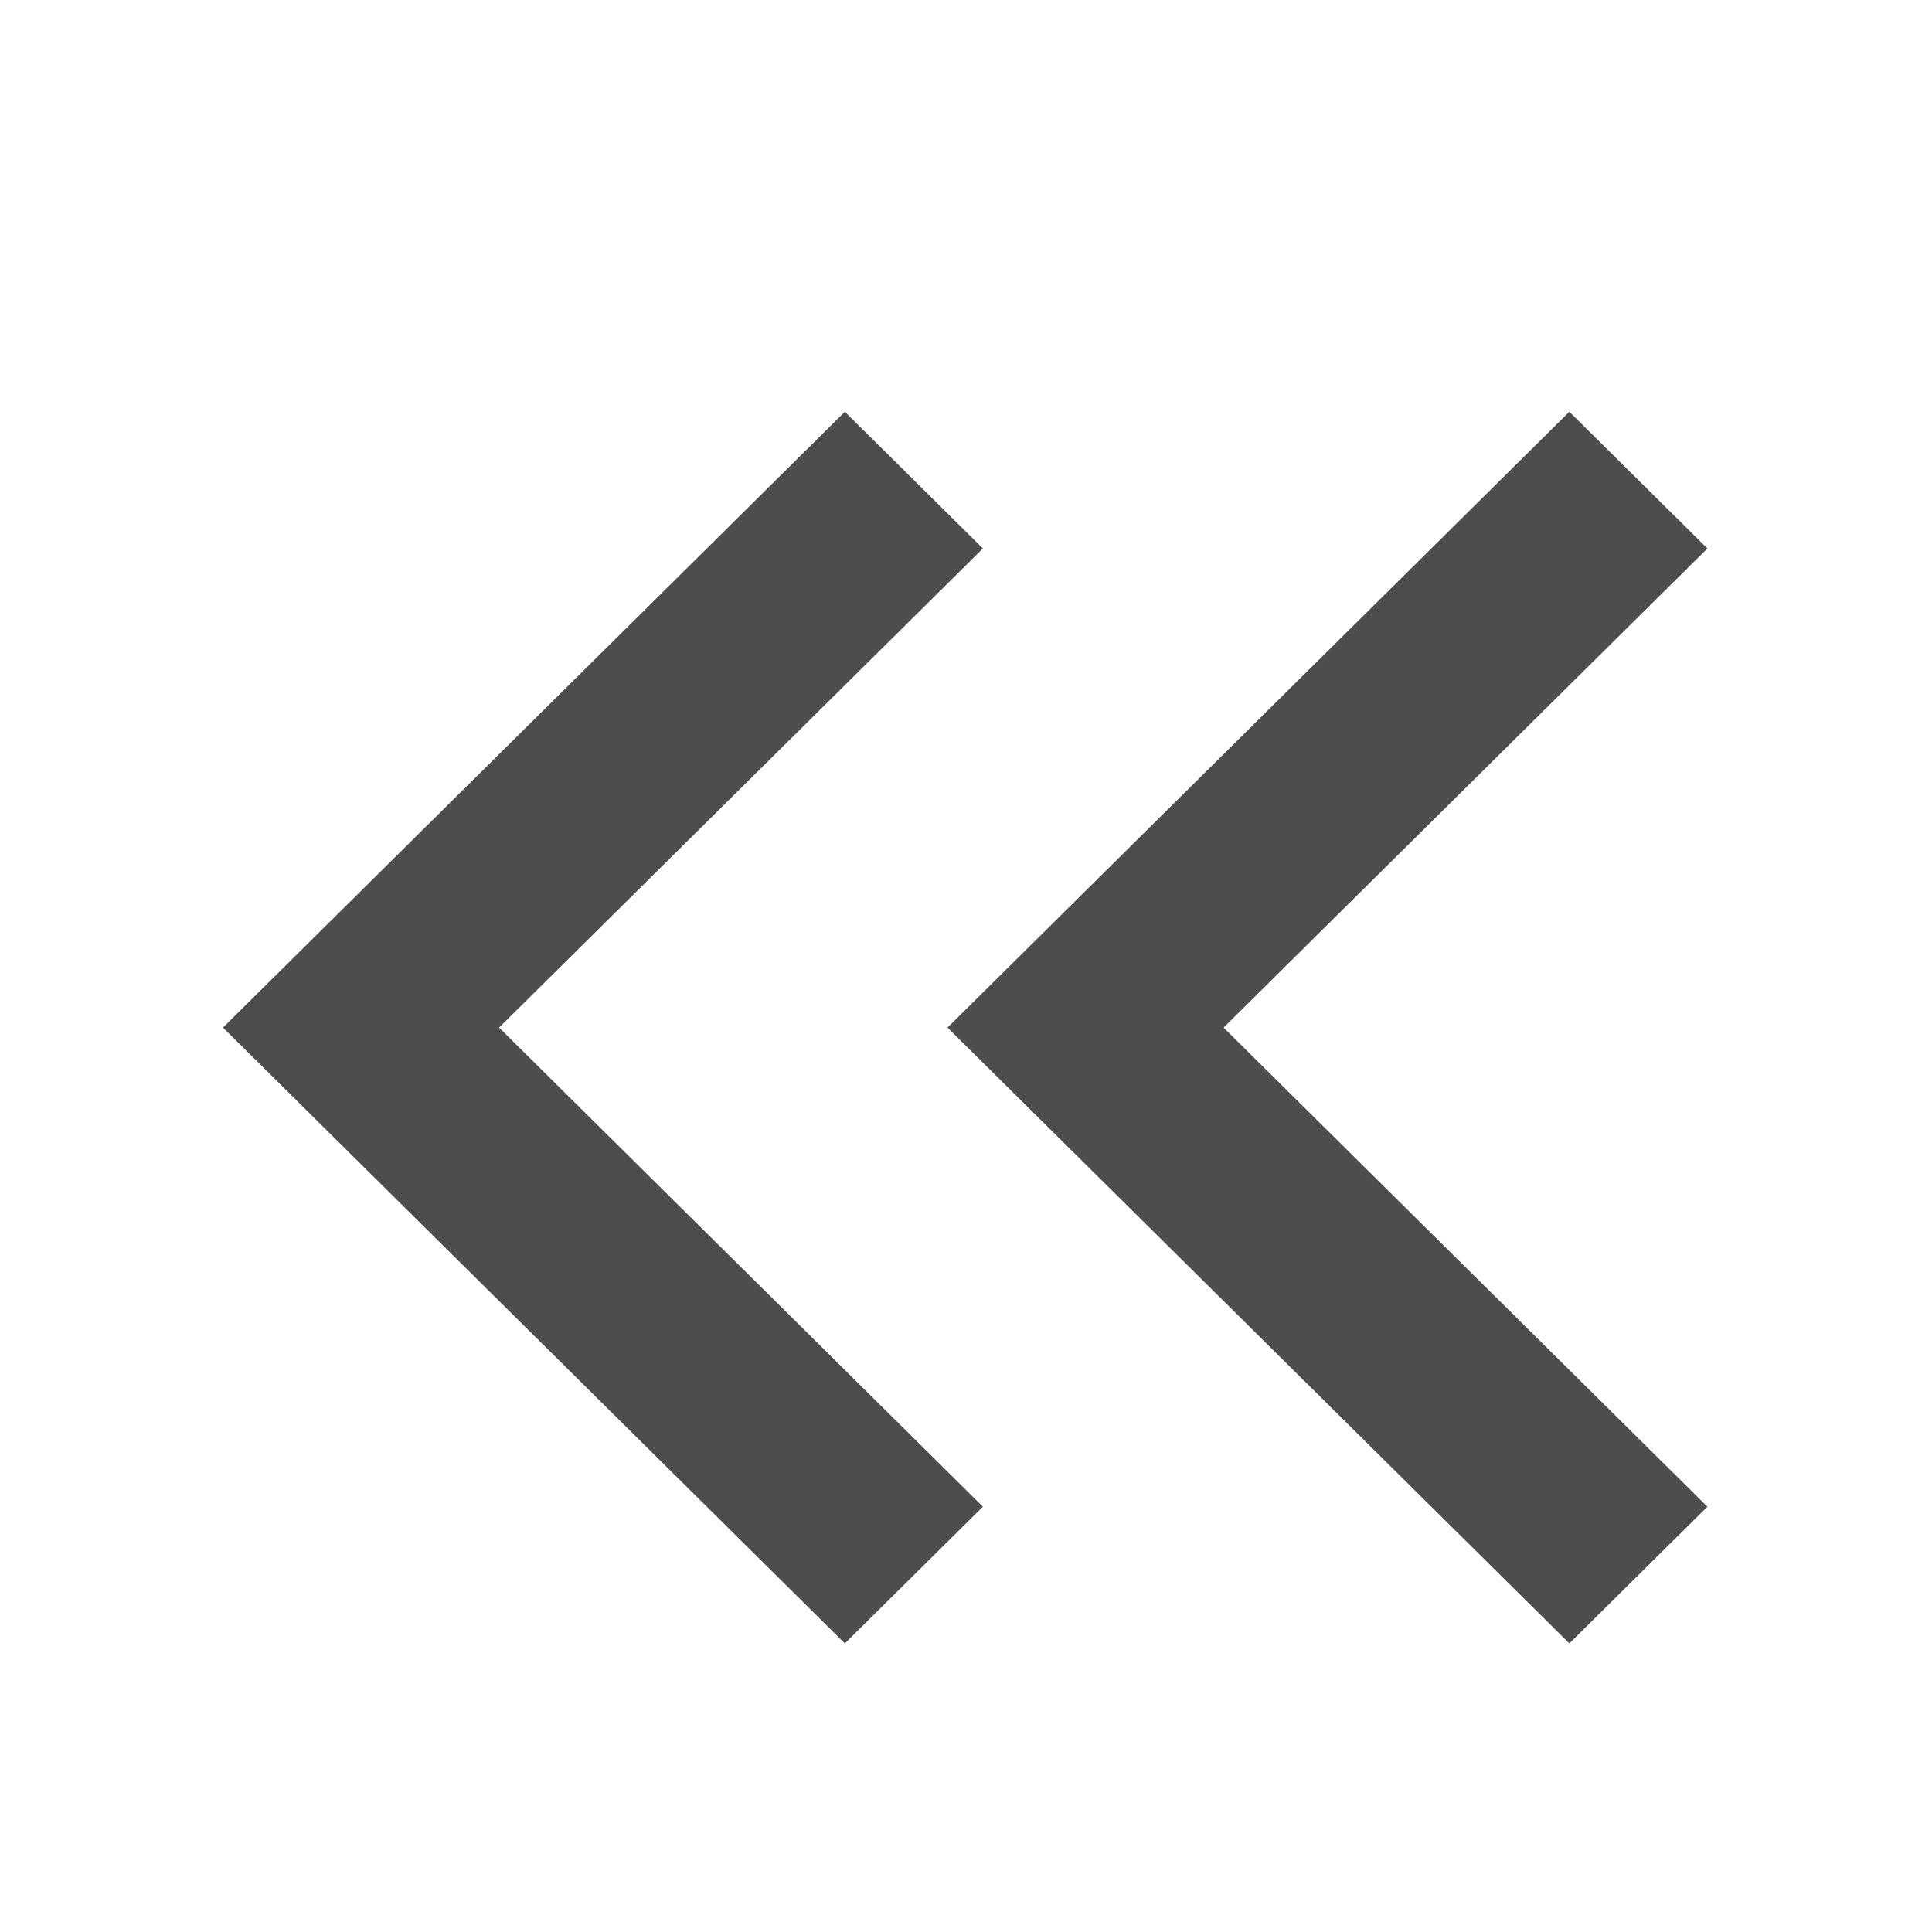 <svg xmlns="http://www.w3.org/2000/svg" xmlns:xlink="http://www.w3.org/1999/xlink" viewBox="0 0 16 16"><defs><style>.cls-1{fill:#4d4d4d;}.cls-2{fill:#d6d6d6;opacity:0;}</style><symbol id="alt_arrow" data-name="alt_arrow" viewBox="0 0 6.11 10"><polygon class="cls-1" points="1.11 0 0 1.11 3.89 5 0 8.89 1.11 10 6.11 5 1.11 0"/></symbol></defs><title>alt_double_arrow_left</title><g id="Layer_2" data-name="Layer 2"><g id="rework"><g id="alt_double_arrow_left"><rect id="don_t_crop" data-name="don&apos;t crop" class="cls-2" width="16" height="16"/><use width="6.11" height="10" transform="translate(14.14 13.61) rotate(180) scale(1.03 1.02)" xlink:href="#alt_arrow"/><use width="6.11" height="10" transform="translate(8.14 13.61) rotate(180) scale(1.03 1.02)" xlink:href="#alt_arrow"/></g></g></g></svg>